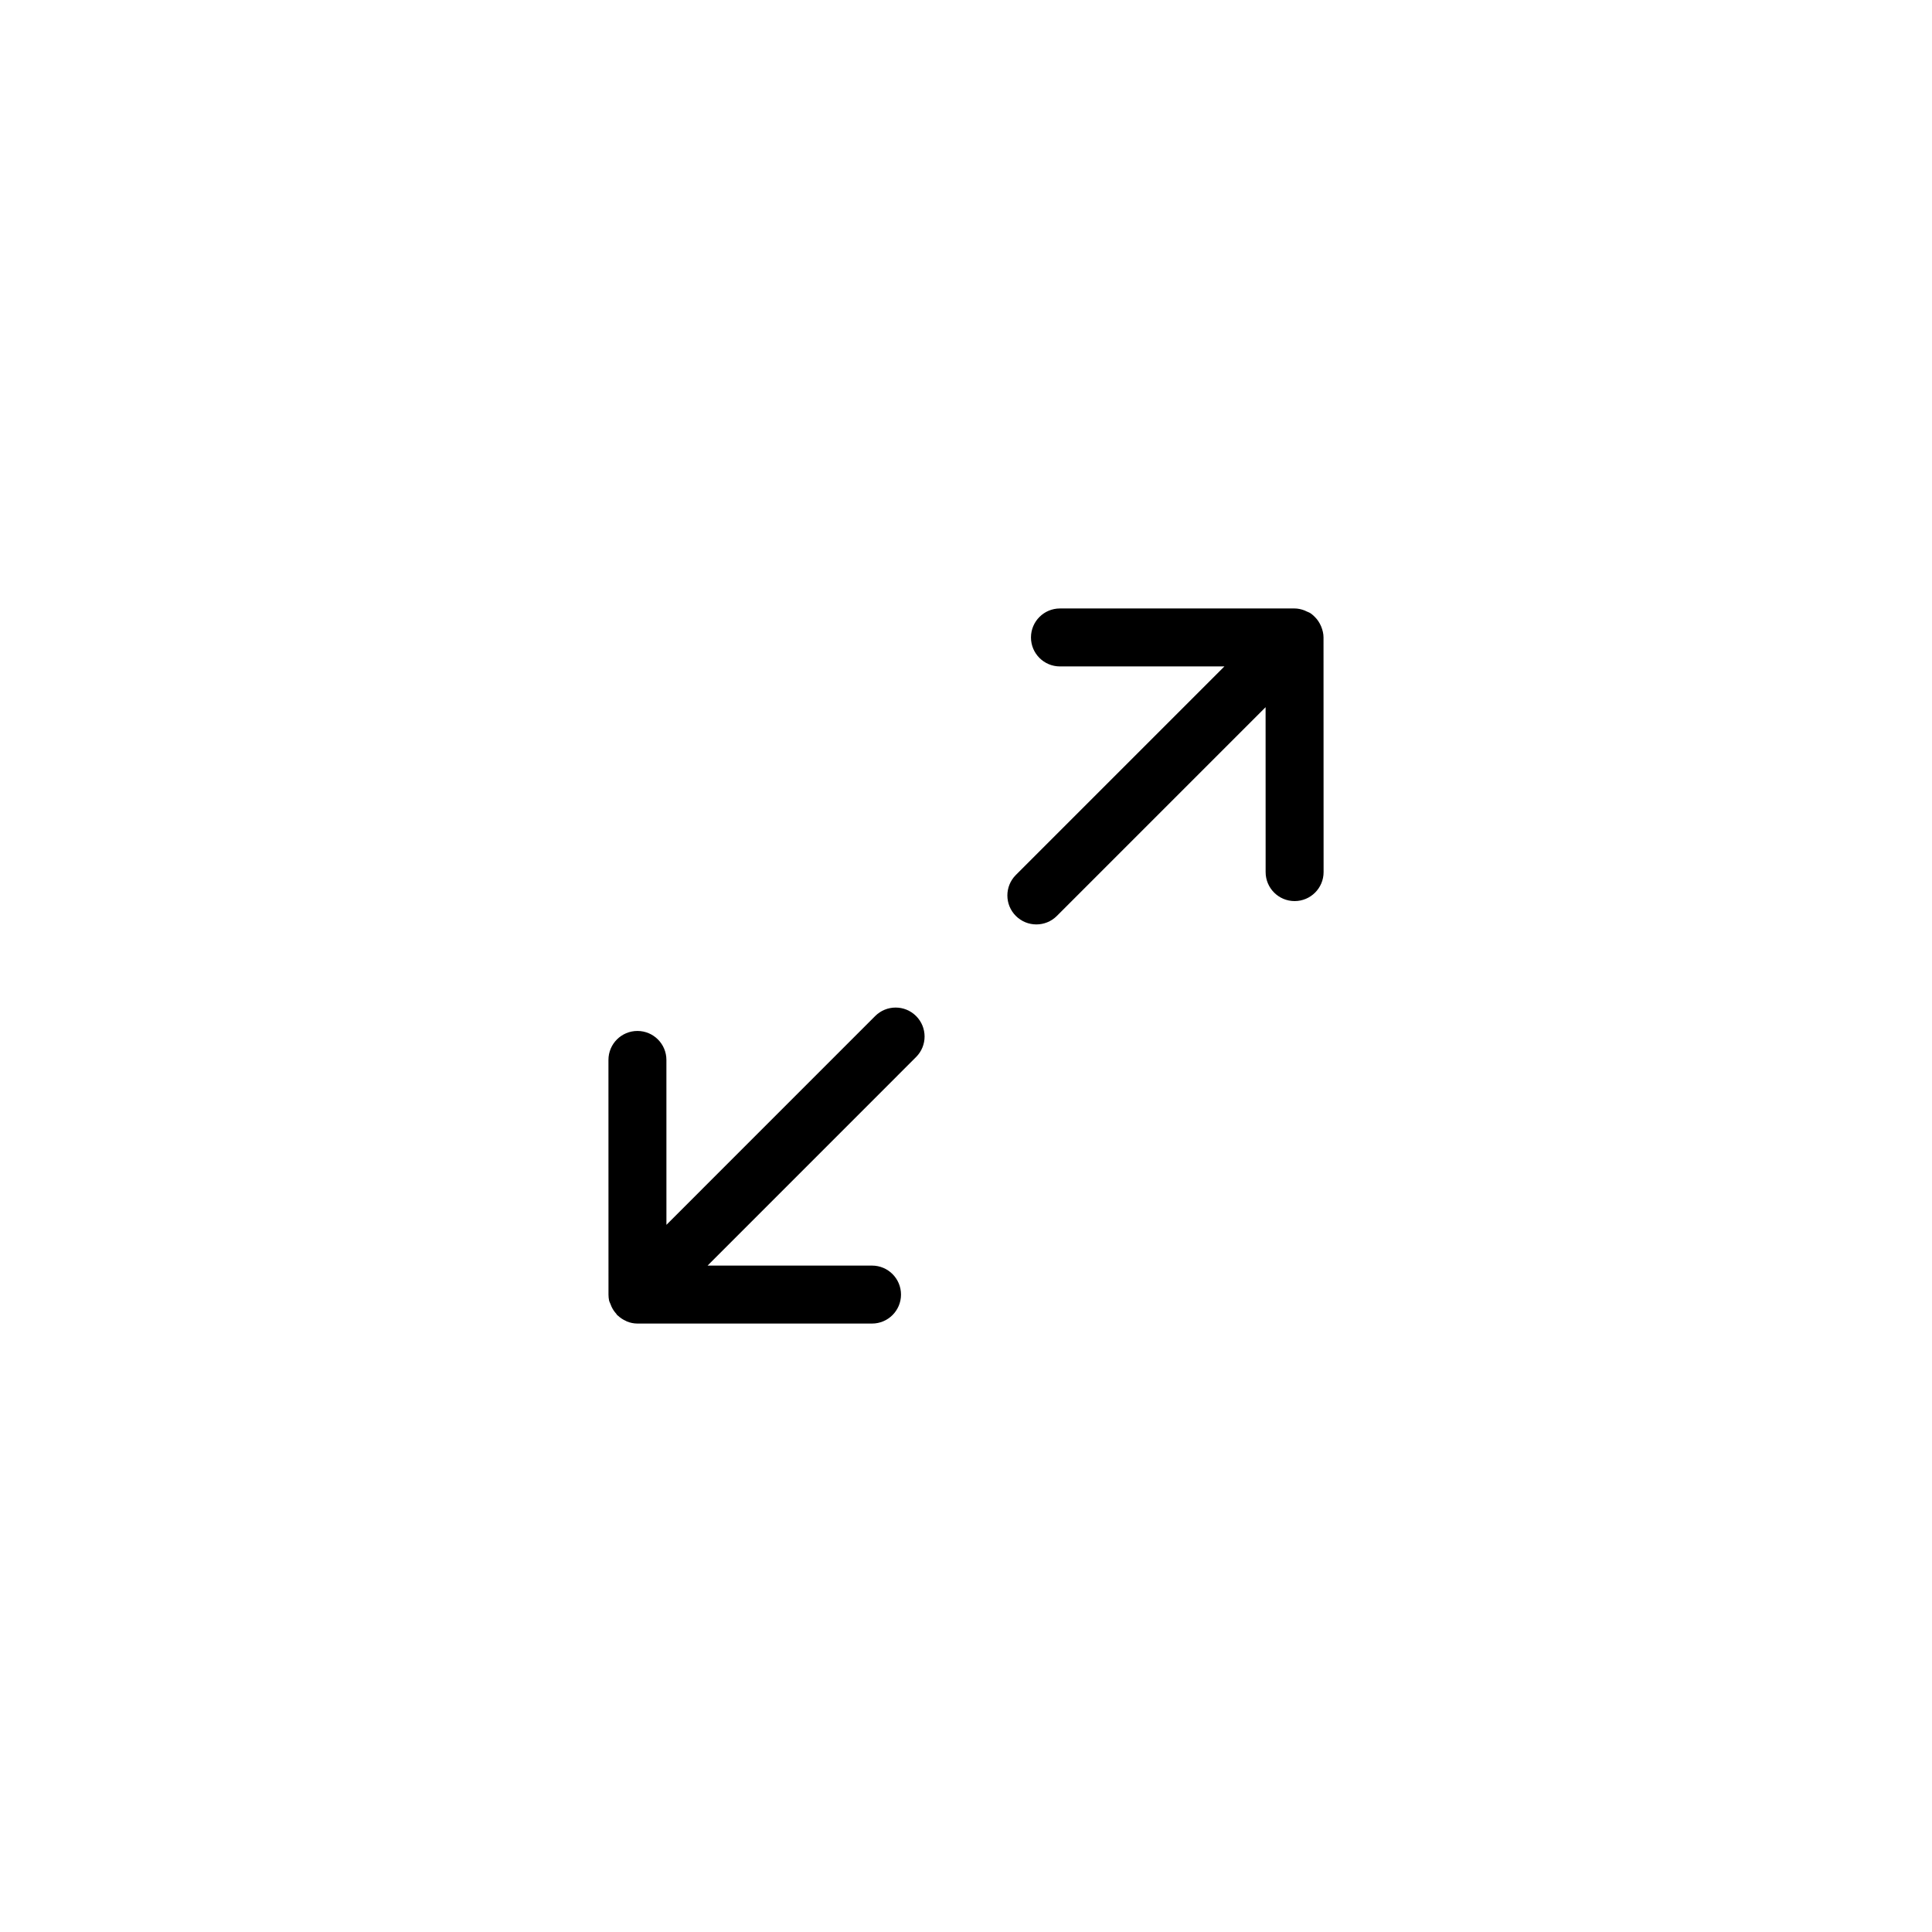 <svg xmlns="http://www.w3.org/2000/svg" xmlns:xlink="http://www.w3.org/1999/xlink" version="1.1" x="0px" y="0px" viewBox="0 0 100 100" enable-background="new 0 0 100 100" xml:space="preserve"><path d="M68.505,32.992c0-0.195-0.048-0.377-0.115-0.548c-0.004-0.009-0.007-0.018-0.011-0.027c-0.077-0.182-0.183-0.345-0.32-0.481  c-0.001-0.001-0.001-0.002-0.002-0.003c-0.002-0.002-0.004-0.002-0.006-0.004c-0.065-0.064-0.131-0.128-0.207-0.179  c-0.069-0.047-0.15-0.074-0.228-0.109c-0.031-0.014-0.06-0.032-0.092-0.044c-0.163-0.061-0.335-0.103-0.52-0.103H54.863  c-0.828,0-1.5,0.671-1.5,1.5s0.672,1.5,1.5,1.5h8.512L52.581,45.288c-0.586,0.586-0.586,1.536,0,2.121  c0.293,0.293,0.677,0.439,1.061,0.439s0.768-0.146,1.061-0.439l10.804-10.804l0.002,8.535c0,0.828,0.672,1.5,1.5,1.5  c0.829,0,1.5-0.672,1.5-1.5L68.505,32.992z M45.297,52.592L34.494,63.397l-0.001-8.535c0-0.829-0.672-1.5-1.5-1.5  c-0.829,0-1.5,0.672-1.5,1.5l0.002,12.146c0,0.104,0.011,0.205,0.03,0.303c0.014,0.069,0.053,0.128,0.076,0.193  c0.014,0.041,0.028,0.079,0.046,0.118c0.065,0.143,0.15,0.27,0.255,0.384c0.017,0.02,0.022,0.044,0.041,0.062  c0.009,0.009,0.021,0.011,0.03,0.02c0.125,0.119,0.268,0.215,0.429,0.285c0.016,0.007,0.03,0.021,0.046,0.026  c0.169,0.067,0.352,0.108,0.545,0.108h12.143c0.829,0,1.5-0.672,1.5-1.5s-0.671-1.5-1.5-1.5h-8.512l10.793-10.796  c0.586-0.586,0.586-1.535,0-2.121S45.882,52.006,45.297,52.592z"></path></svg>